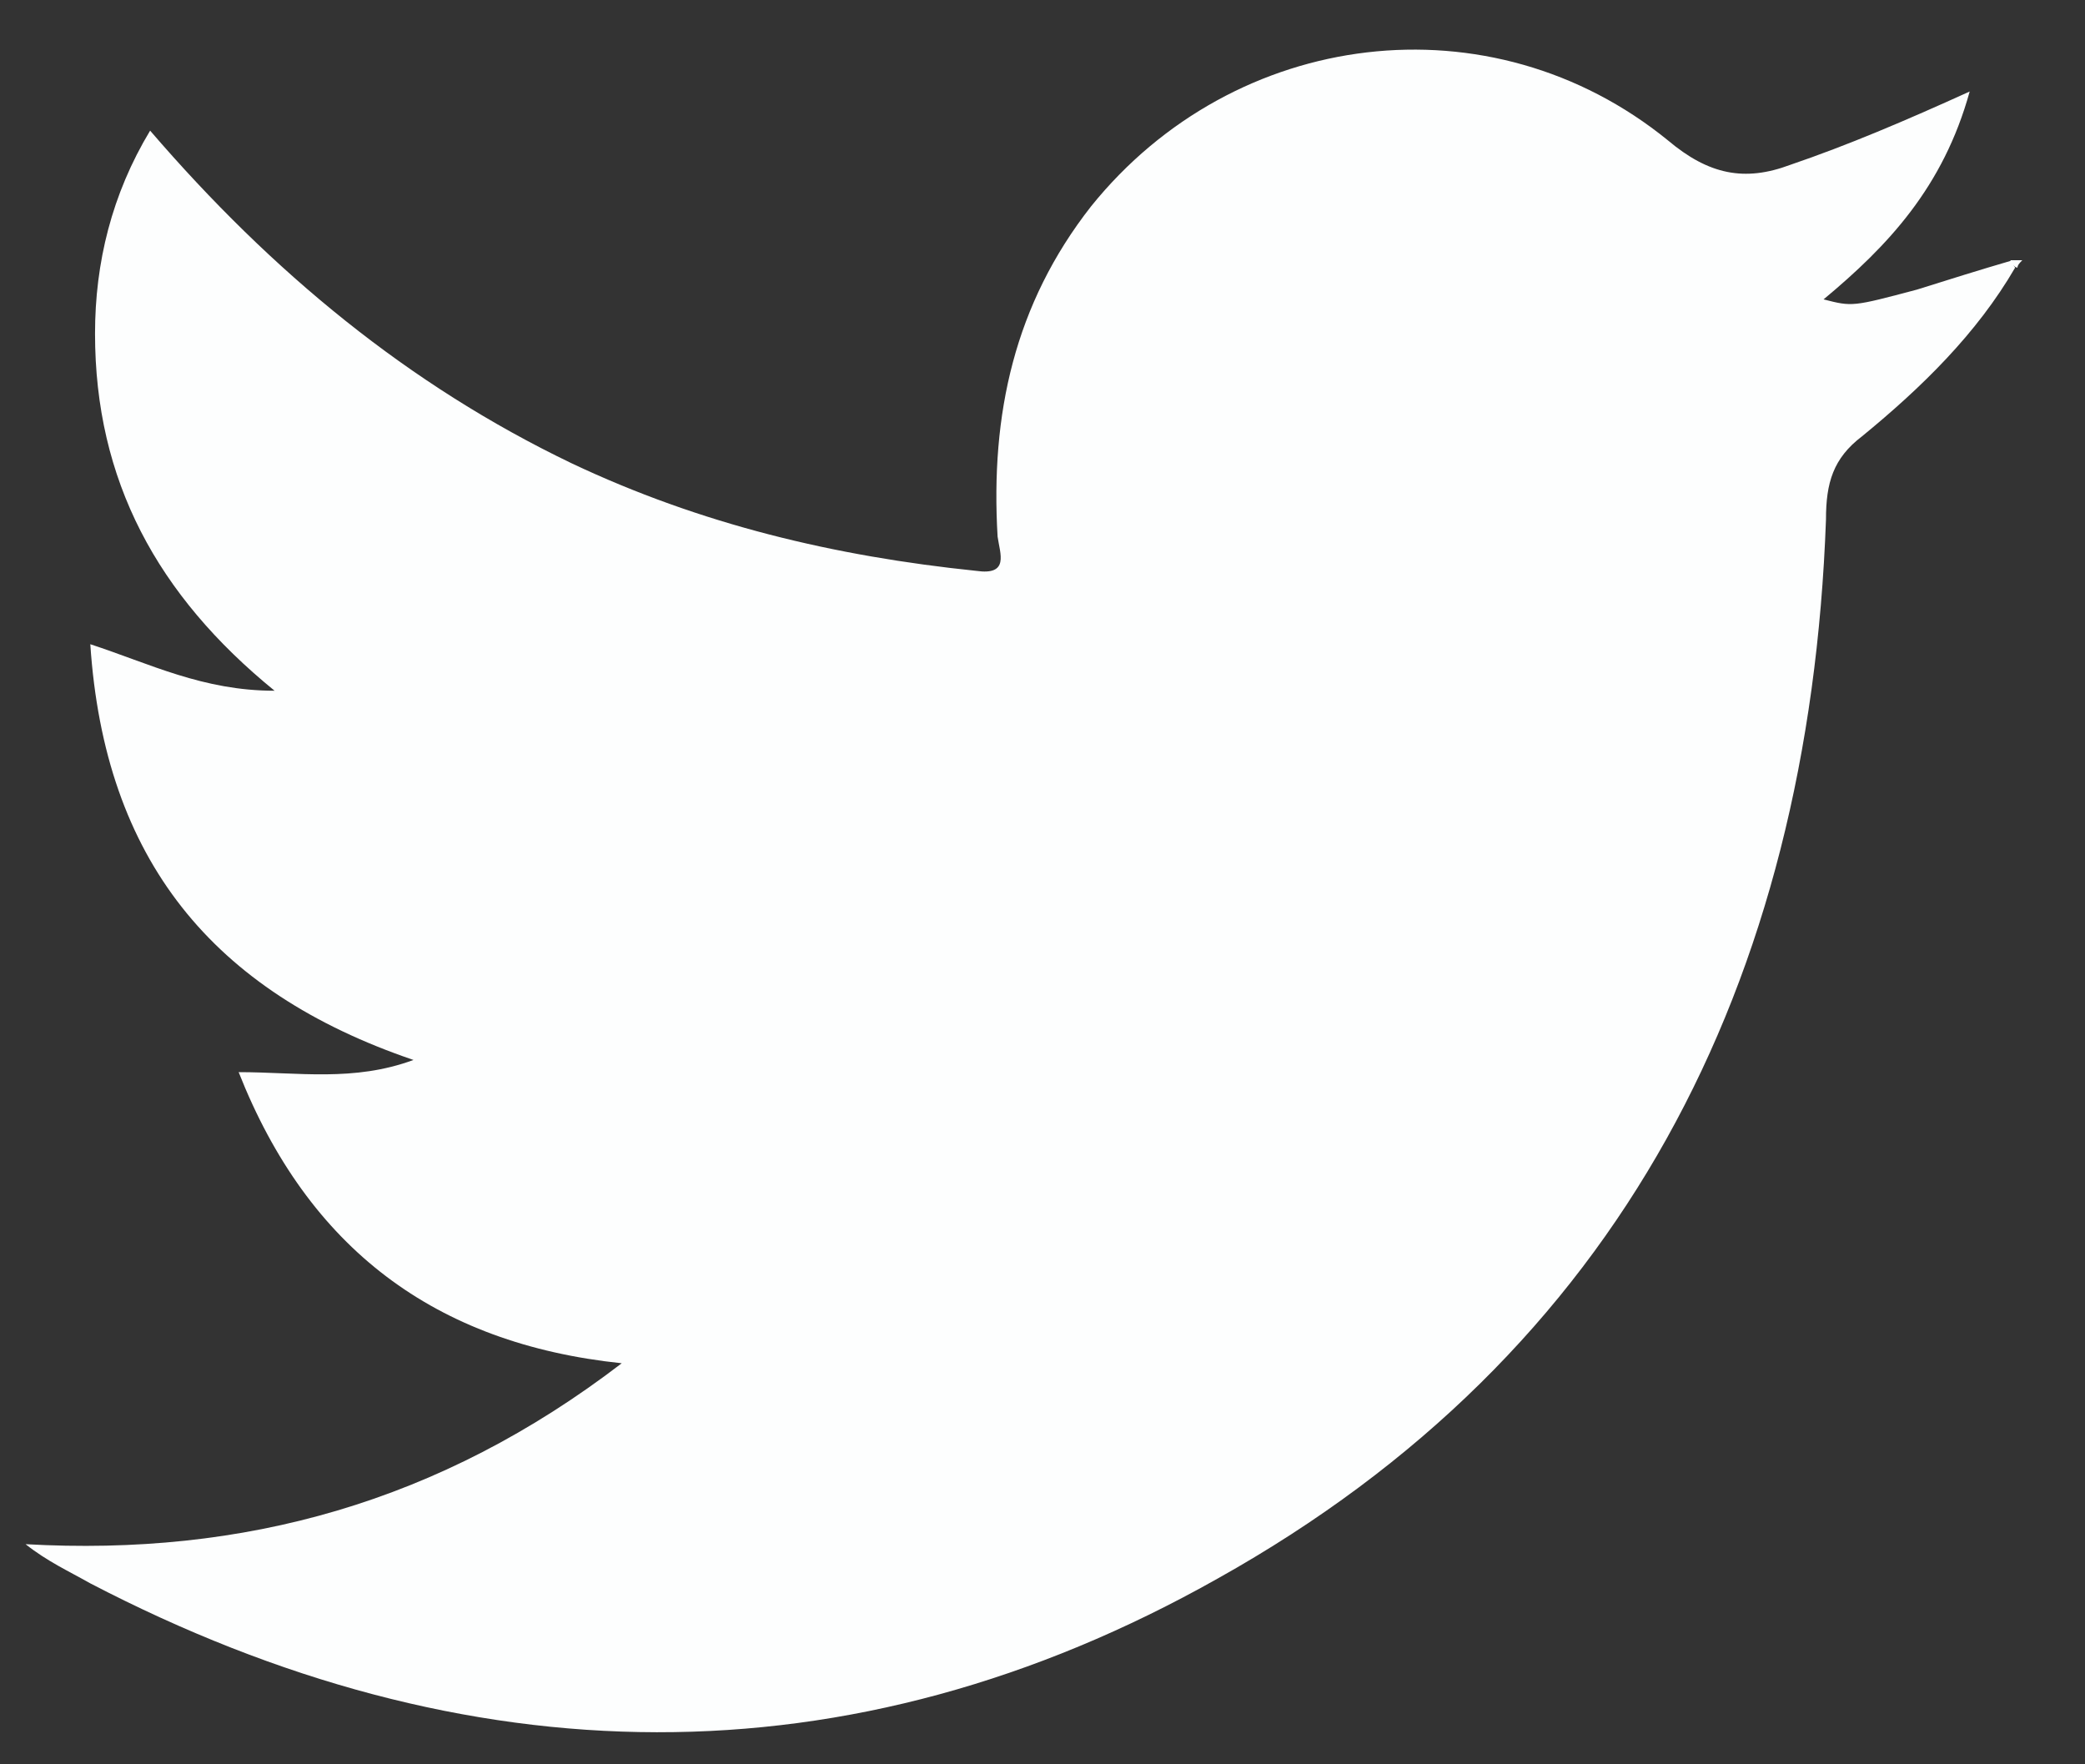 <svg width="26" height="22" fill="none" xmlns="http://www.w3.org/2000/svg"><rect width="100%" height="100%" fill="#333333" stroke="none"/><path d="M25.129 3.337c-.478.823-1.165 1.494-1.91 2.104-.36.274-.449.58-.449 1.037-.209 5.794-2.567 10.399-7.583 13.204-4.598 2.593-9.374 2.501-14.062.061-.268-.152-.537-.274-.806-.488 2.717.153 5.165-.518 7.434-2.256-2.329-.244-3.91-1.434-4.777-3.63.747 0 1.433.123 2.18-.152-2.508-.854-3.852-2.5-4.03-5.184.746.244 1.403.58 2.298.58C1.961 7.422 1.185 5.99 1.185 4.16c0-.884.209-1.738.687-2.531 1.522 1.769 3.224 3.172 5.254 4.147 1.612.763 3.284 1.16 5.046 1.342.418.061.298-.213.268-.427-.09-1.525.21-2.897 1.165-4.117C15.396.348 18.59-.048 20.8 1.751c.507.427.955.518 1.523.305.716-.244 1.433-.549 2.239-.915-.329 1.19-1.015 1.921-1.822 2.592.359.092.359.092 1.165-.122.388-.122.776-.244 1.194-.366 0 .061.03.092.03.092z" fill="#FDFEFE"/><path d="M25.07 3.245h.148c-.03.03-.06.061-.06.092-.03 0-.059-.03-.089-.092z" fill="#FDFEFE"/></svg>